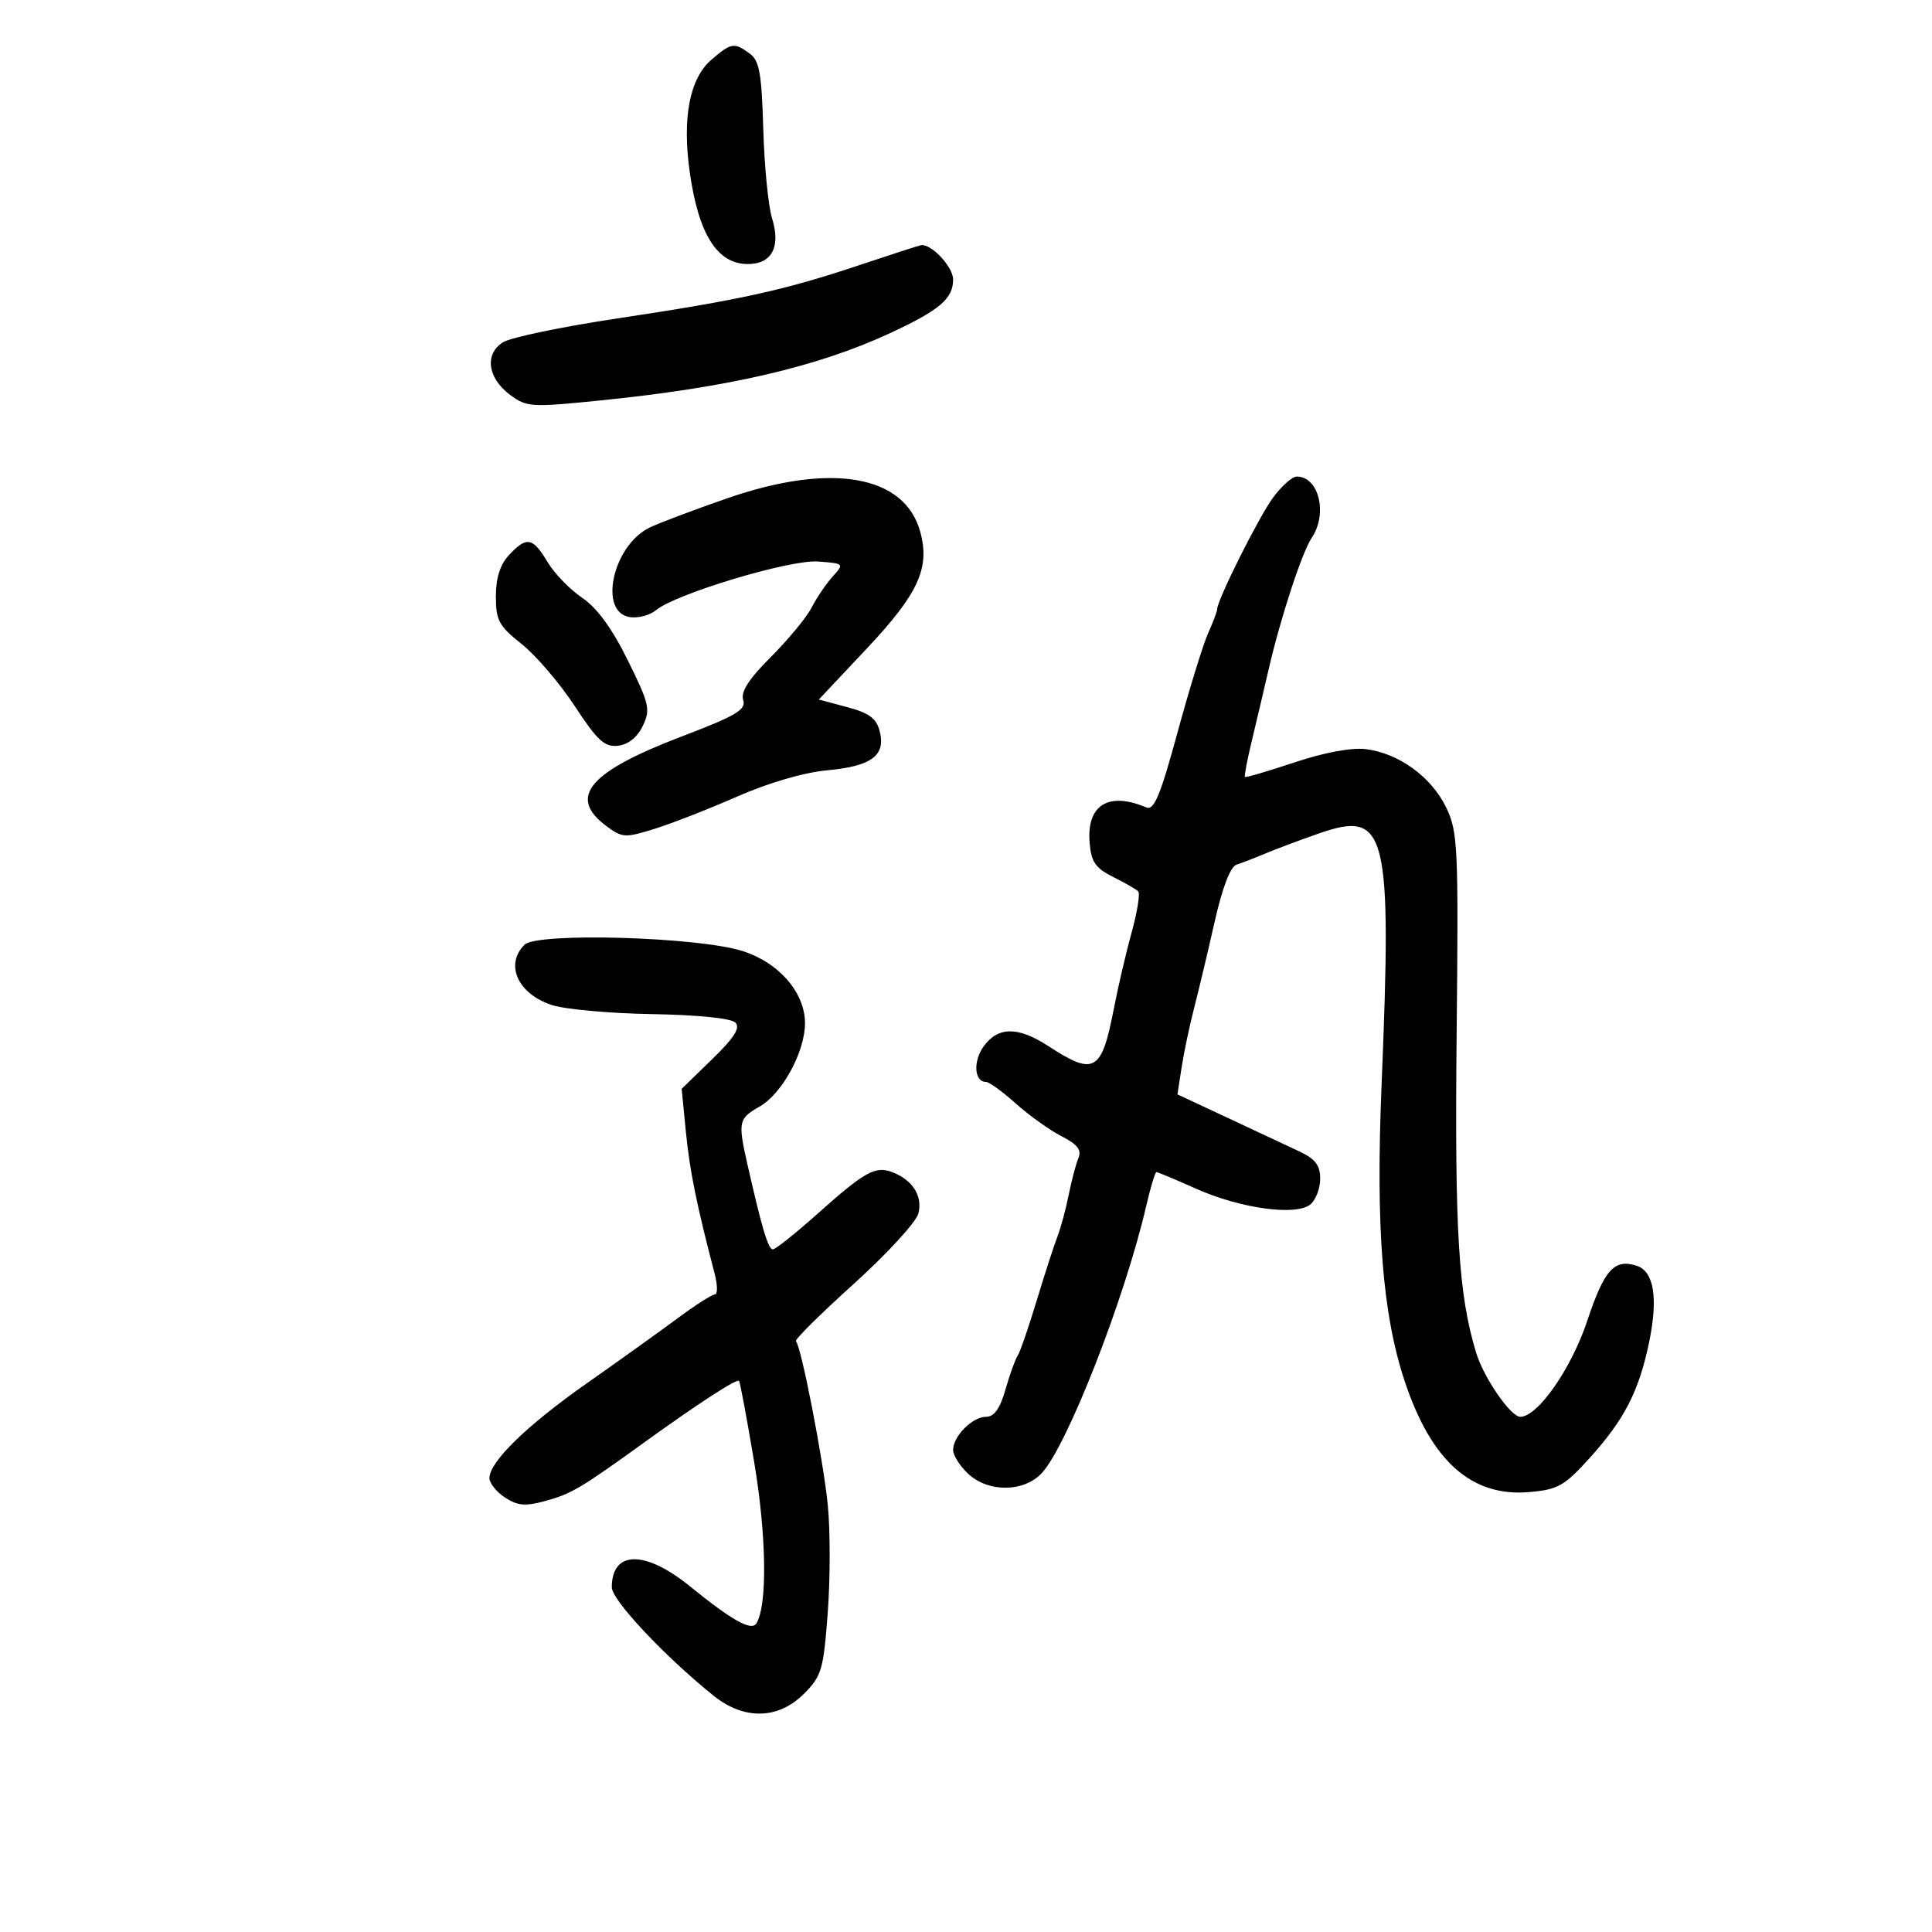 <svg xmlns="http://www.w3.org/2000/svg" width="300" height="300" viewBox="0 0 300 300" version="1.1">
	<path d="M 110.462 9.279 C 107.082 12.186, 105.910 18.297, 107.108 26.760 C 108.474 36.405, 111.382 41, 116.120 41 C 119.864 41, 121.271 38.334, 119.878 33.878 C 119.298 32.020, 118.688 25.805, 118.522 20.067 C 118.272 11.394, 117.918 9.413, 116.420 8.317 C 114.006 6.553, 113.545 6.628, 110.462 9.279 M 133.500 41.151 C 121.850 45.053, 114.927 46.579, 95.913 49.437 C 87.340 50.725, 79.336 52.391, 78.127 53.140 C 75.199 54.950, 75.698 58.706, 79.212 61.318 C 81.803 63.244, 82.447 63.280, 93.712 62.130 C 113.147 60.146, 126.911 56.943, 138 51.825 C 145.877 48.190, 148 46.402, 148 43.402 C 148 41.446, 144.655 37.858, 143.027 38.068 C 142.737 38.105, 138.450 39.493, 133.500 41.151 M 113 77.350 C 107.775 79.157, 102.305 81.220, 100.844 81.935 C 95.125 84.734, 92.872 95.128, 97.832 95.830 C 99.115 96.012, 100.915 95.534, 101.832 94.768 C 104.899 92.207, 122.675 86.862, 127.034 87.191 C 131.068 87.495, 131.105 87.532, 129.317 89.500 C 128.318 90.600, 126.848 92.763, 126.051 94.306 C 125.254 95.850, 122.403 99.311, 119.715 101.999 C 116.282 105.432, 114.999 107.423, 115.402 108.693 C 115.883 110.209, 114.339 111.124, 105.821 114.371 C 91.418 119.862, 88.127 123.772, 94.135 128.253 C 96.617 130.105, 97.050 130.131, 101.635 128.704 C 104.311 127.871, 110.100 125.608, 114.500 123.675 C 119.338 121.550, 124.844 119.945, 128.431 119.614 C 135.320 118.979, 137.551 117.331, 136.608 113.575 C 136.100 111.548, 134.993 110.723, 131.551 109.803 L 127.146 108.624 134.539 100.765 C 142.632 92.162, 144.446 88.201, 142.884 82.543 C 140.460 73.762, 129.089 71.786, 113 77.350 M 197.690 77.250 C 195.495 80.208, 189 93.176, 189 94.602 C 189 94.929, 188.364 96.616, 187.588 98.349 C 186.811 100.082, 184.673 107.016, 182.838 113.759 C 180.173 123.547, 179.198 125.889, 178 125.380 C 172.109 122.877, 168.706 125.001, 169.197 130.874 C 169.445 133.844, 170.102 134.801, 172.829 136.162 C 174.660 137.077, 176.420 138.086, 176.739 138.406 C 177.059 138.726, 176.605 141.578, 175.731 144.744 C 174.857 147.910, 173.621 153.200, 172.983 156.500 C 171.058 166.471, 169.960 167.108, 162.771 162.428 C 158.087 159.378, 154.990 159.389, 152.755 162.463 C 151.071 164.779, 151.274 168, 153.104 168 C 153.594 168, 155.683 169.514, 157.747 171.364 C 159.811 173.214, 162.999 175.494, 164.831 176.431 C 167.310 177.699, 167.982 178.566, 167.458 179.818 C 167.071 180.743, 166.389 183.326, 165.943 185.558 C 165.497 187.790, 164.704 190.715, 164.182 192.058 C 163.659 193.401, 162.211 197.875, 160.964 202 C 159.718 206.125, 158.395 209.950, 158.024 210.500 C 157.653 211.050, 156.803 213.412, 156.135 215.750 C 155.282 218.731, 154.381 220, 153.115 220 C 150.992 220, 148 223.015, 148 225.154 C 148 225.978, 149.042 227.630, 150.314 228.826 C 153.454 231.775, 158.959 231.739, 161.759 228.750 C 165.702 224.541, 174.664 201.621, 177.986 187.250 C 178.653 184.363, 179.367 182, 179.571 182 C 179.776 182, 182.543 183.160, 185.721 184.579 C 192.638 187.665, 201.272 188.849, 203.481 187.016 C 204.317 186.322, 205 184.531, 205 183.035 C 205 180.946, 204.246 179.960, 201.750 178.786 C 199.963 177.946, 194.975 175.610, 190.668 173.596 L 182.835 169.935 183.485 165.717 C 183.843 163.398, 184.717 159.250, 185.428 156.500 C 186.139 153.750, 187.571 147.732, 188.611 143.126 C 189.805 137.831, 191.051 134.575, 192 134.269 C 192.825 134.003, 194.850 133.219, 196.500 132.526 C 198.150 131.834, 201.884 130.435, 204.798 129.419 C 215.365 125.732, 216.158 128.920, 214.527 168.547 C 213.615 190.703, 214.665 204.098, 218.130 214.500 C 222.263 226.909, 228.524 232.472, 237.475 231.687 C 241.911 231.298, 242.920 230.731, 246.791 226.455 C 252.228 220.451, 254.503 216.026, 256.079 208.396 C 257.497 201.533, 256.819 197.395, 254.139 196.544 C 250.650 195.437, 249.115 197.146, 246.472 205.085 C 243.989 212.539, 238.785 220, 236.069 220 C 234.566 220, 230.364 213.886, 229.195 210 C 226.467 200.931, 225.876 191.273, 226.183 160.830 C 226.481 131.251, 226.383 129.144, 224.536 125.337 C 222.247 120.621, 217.174 116.950, 212.085 116.326 C 209.869 116.054, 205.645 116.839, 201.021 118.381 C 196.908 119.754, 193.439 120.772, 193.312 120.646 C 193.185 120.519, 193.674 117.959, 194.397 114.957 C 195.121 111.956, 196.283 107.025, 196.980 104 C 198.830 95.967, 202.158 85.796, 203.678 83.527 C 206.207 79.753, 204.802 74, 201.351 74 C 200.664 74, 199.016 75.463, 197.690 77.250 M 79.039 86.189 C 77.654 87.675, 77 89.732, 77 92.605 C 77 96.340, 77.464 97.200, 80.987 99.990 C 83.180 101.727, 86.888 106.059, 89.228 109.617 C 92.796 115.044, 93.884 116.039, 95.983 115.793 C 97.567 115.608, 98.973 114.479, 99.813 112.717 C 101.030 110.167, 100.835 109.315, 97.487 102.538 C 95.028 97.562, 92.706 94.383, 90.391 92.821 C 88.498 91.545, 86.076 89.037, 85.008 87.250 C 82.721 83.420, 81.775 83.252, 79.039 86.189 M 81.447 146.696 C 78.358 149.785, 80.403 154.318, 85.671 156.056 C 87.698 156.725, 94.692 157.361, 101.212 157.470 C 108.325 157.588, 113.512 158.112, 114.180 158.780 C 114.998 159.598, 114.040 161.111, 110.571 164.483 L 105.849 169.073 106.507 175.786 C 107.093 181.764, 108.170 187.071, 110.963 197.750 C 111.430 199.537, 111.450 201, 111.007 201 C 110.564 201, 107.927 202.688, 105.148 204.750 C 102.369 206.813, 96.044 211.343, 91.092 214.817 C 81.812 221.329, 76 226.988, 76 229.512 C 76 230.305, 77.088 231.667, 78.417 232.538 C 80.371 233.818, 81.570 233.920, 84.667 233.071 C 88.730 231.958, 90.126 231.133, 100.009 224 C 108.382 217.956, 114.388 214.054, 114.753 214.419 C 114.918 214.584, 115.983 220.295, 117.121 227.110 C 119.034 238.574, 119.174 249.292, 117.446 252.088 C 116.687 253.316, 113.669 251.629, 107.158 246.340 C 100.170 240.662, 95 240.721, 95 246.479 C 95 248.464, 103.222 257.216, 110.827 263.327 C 115.540 267.114, 120.850 266.997, 124.828 263.018 C 127.581 260.265, 127.866 259.298, 128.529 250.458 C 128.924 245.191, 128.930 237.671, 128.544 233.748 C 127.858 226.786, 124.419 209.086, 123.592 208.258 C 123.364 208.030, 127.412 204.018, 132.589 199.342 C 137.766 194.667, 142.277 189.746, 142.613 188.408 C 143.291 185.704, 141.699 183.204, 138.535 182.006 C 135.906 181.012, 134.290 181.917, 126.870 188.537 C 123.503 191.542, 120.413 194, 120.004 194 C 119.286 194, 118.301 190.705, 116.062 180.807 C 114.563 174.183, 114.665 173.698, 117.944 171.832 C 121.449 169.838, 125 163.322, 125 158.884 C 125 154.130, 120.948 149.460, 115.264 147.666 C 108.319 145.473, 83.385 144.758, 81.447 146.696" stroke="none" fill="black" fill-rule="evenodd"/>
</svg>